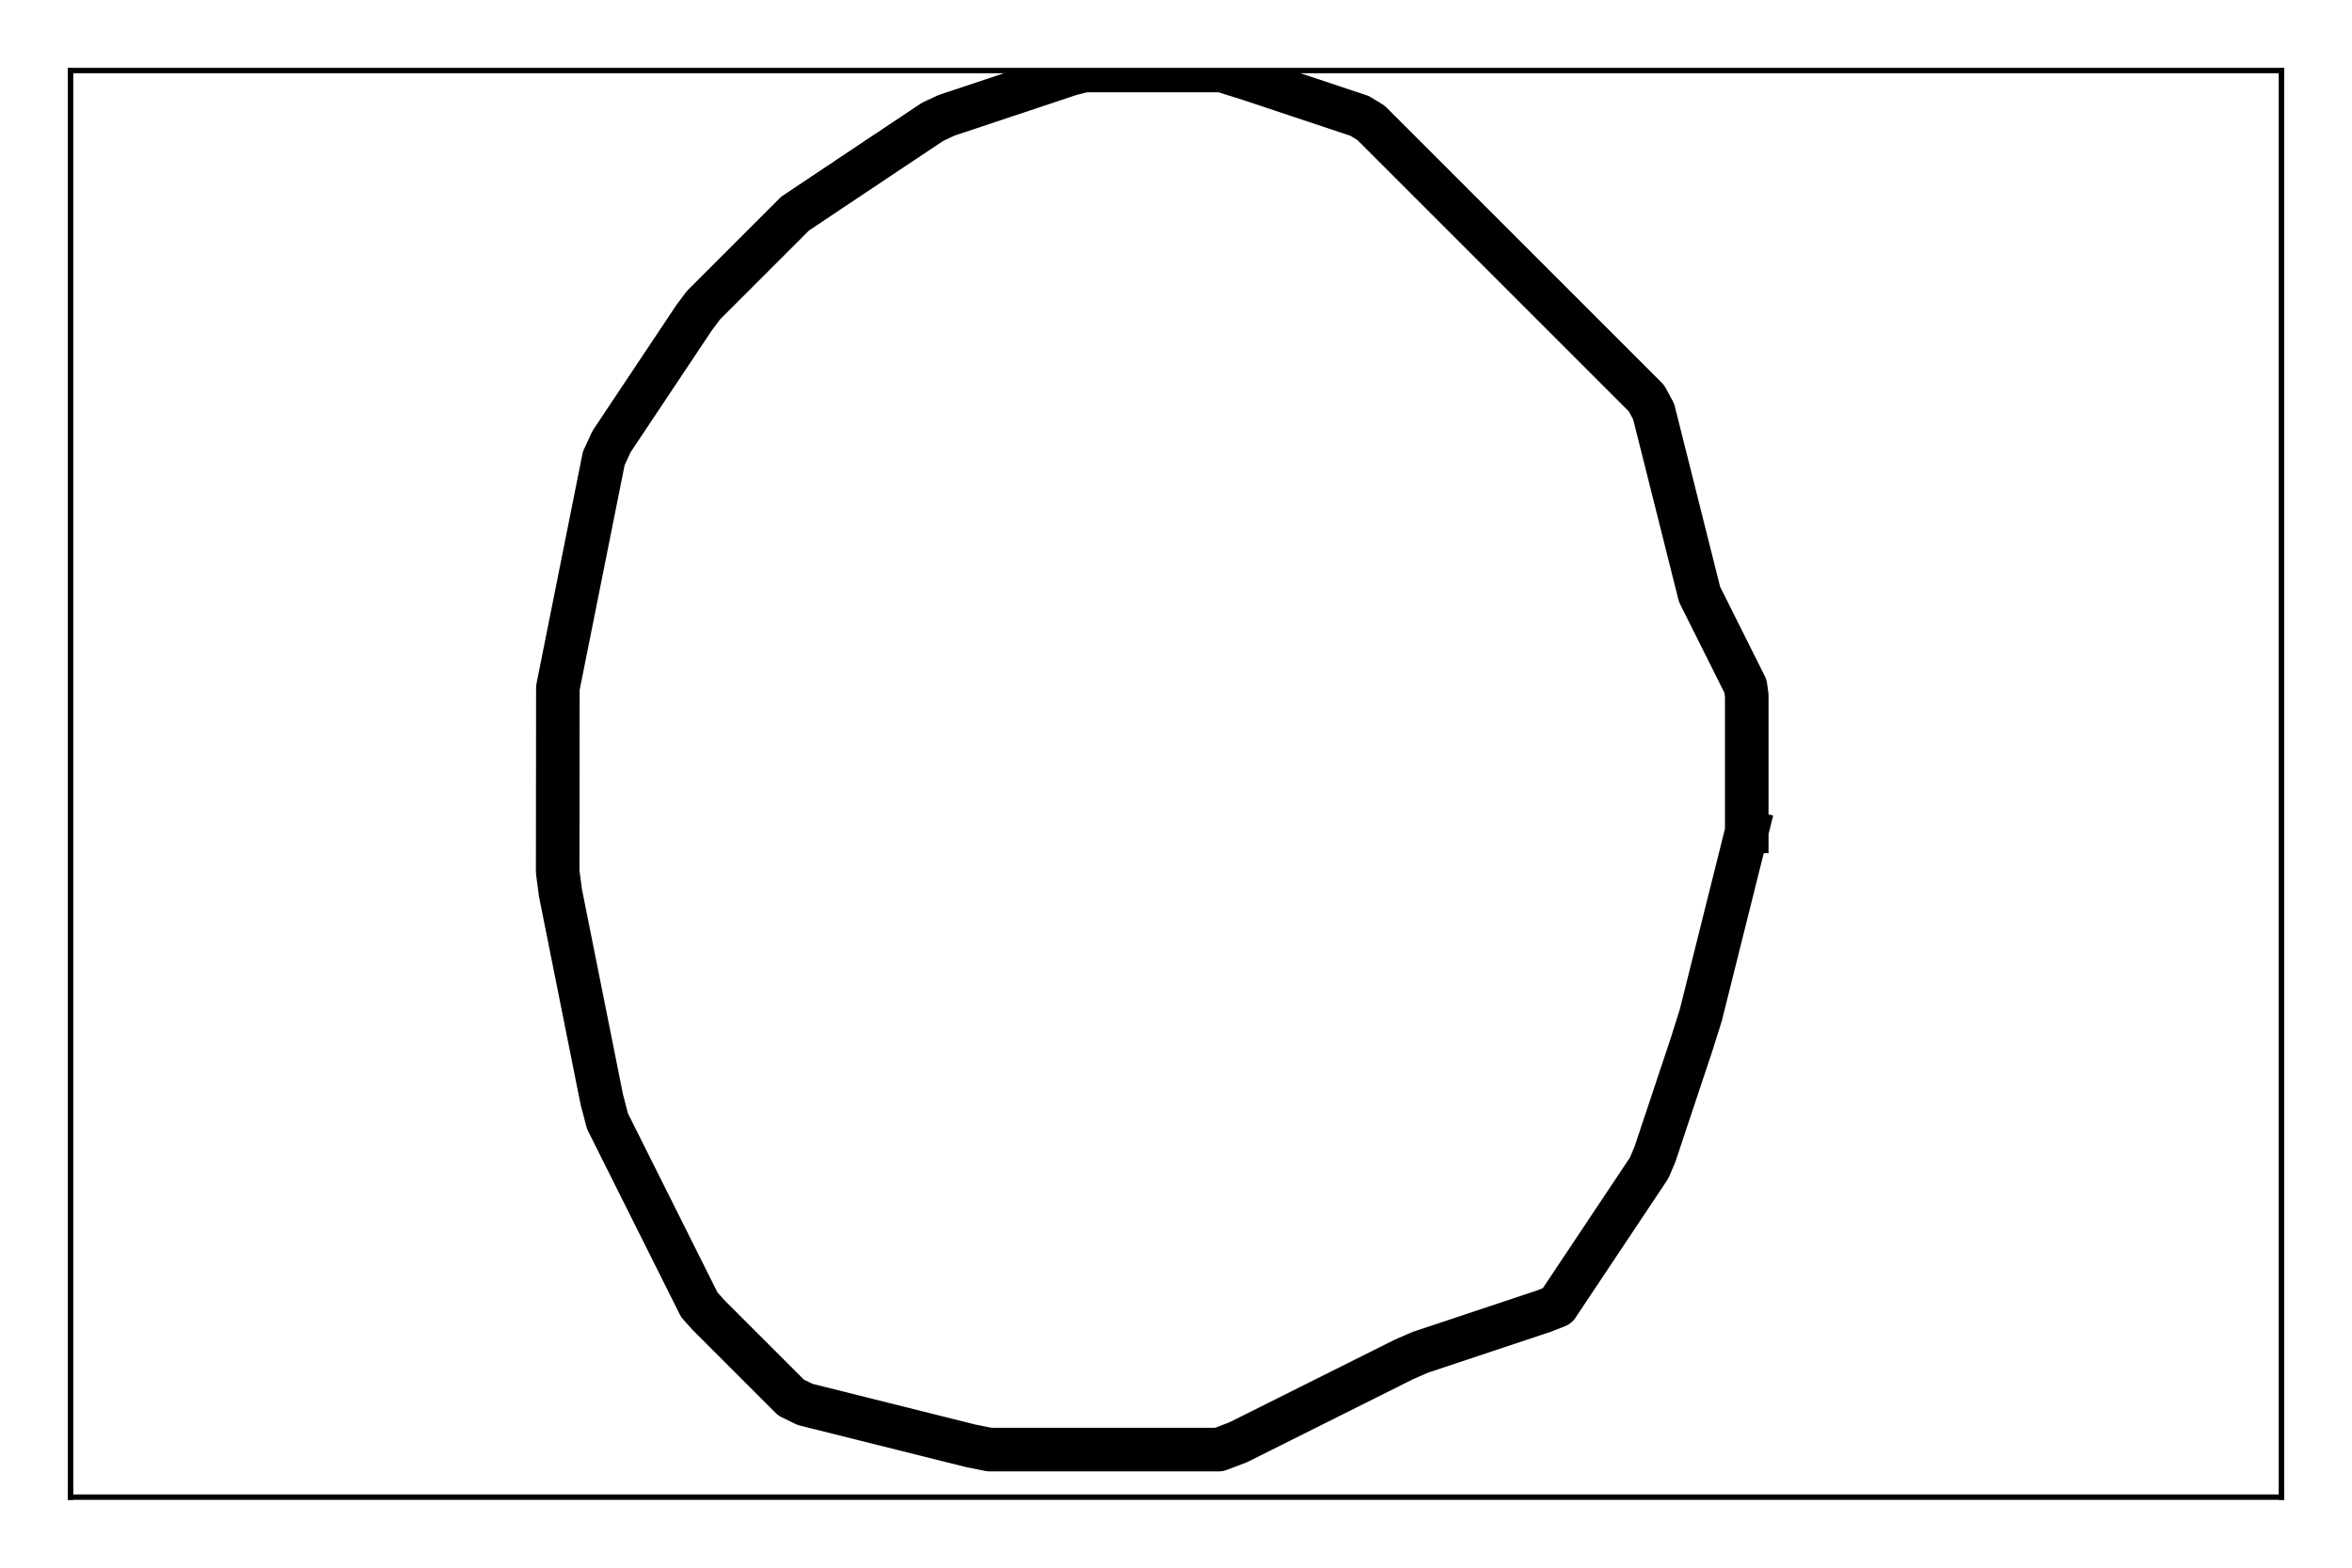 <?xml version="1.0" encoding="utf-8" standalone="no"?>
<!DOCTYPE svg PUBLIC "-//W3C//DTD SVG 1.1//EN"
  "http://www.w3.org/Graphics/SVG/1.1/DTD/svg11.dtd">
<!-- Created with matplotlib (http://matplotlib.org/) -->
<svg height="288pt" version="1.1" viewBox="0 0 432 288" width="432pt" xmlns="http://www.w3.org/2000/svg" xmlns:xlink="http://www.w3.org/1999/xlink">
 <defs>
  <style type="text/css">
*{stroke-linecap:butt;stroke-linejoin:round;stroke-miterlimit:100000;}
  </style>
 </defs>
 <g id="figure_1">
  <g id="patch_1">
   <path d="M 0 288 
L 432 288 
L 432 0 
L 0 0 
z
" style="fill:#ffffff;"/>
  </g>
  <g id="axes_1">
   <g id="patch_2">
    <path d="M 12.96 275.04 
L 419.04 275.04 
L 419.04 12.96 
L 12.96 12.96 
z
" style="fill:#ffffff;"/>
   </g>
   <g id="line2d_1">
    <path clip-path="url(#p5dd2c4f24e)" d="M 320.832 152.736 
L 312.4 186.466 
L 310.713 191.829 
L 303.967 212.067 
L 302.888 214.596 
L 286.023 239.894 
L 283.561 240.872 
L 260.793 248.461 
L 257.791 249.776 
L 227.434 264.955 
L 223.893 266.304 
L 181.731 266.304 
L 178.223 265.596 
L 147.866 258.006 
L 145.302 256.758 
L 130.124 241.58 
L 128.438 239.691 
L 111.573 205.962 
L 110.527 201.948 
L 102.938 164.002 
L 102.432 160.123 
L 102.466 126.359 
L 110.898 84.197 
L 112.315 81.128 
L 127.493 58.36 
L 129.18 56.1 
L 146.045 39.235 
L 161.189 29.117 
L 171.308 22.371 
L 173.838 21.19 
L 196.605 13.601 
L 199.135 12.96 
L 224.432 12.96 
L 229.492 14.545 
L 249.73 21.291 
L 251.821 22.573 
L 302.416 73.168 
L 303.731 75.596 
L 312.163 109.191 
L 320.596 126.056 
L 320.832 127.742 
L 320.832 152.736 
L 320.832 152.736 
" style="fill:none;stroke:#000000;stroke-linecap:square;stroke-width:8.0;"/>
   </g>
   <g id="patch_3">
    <path d="M 12.96 12.96 
L 419.04 12.96 
" style="fill:none;stroke:#000000;stroke-linecap:square;stroke-linejoin:miter;"/>
   </g>
   <g id="patch_4">
    <path d="M 419.04 275.04 
L 419.04 12.96 
" style="fill:none;stroke:#000000;stroke-linecap:square;stroke-linejoin:miter;"/>
   </g>
   <g id="patch_5">
    <path d="M 12.96 275.04 
L 419.04 275.04 
" style="fill:none;stroke:#000000;stroke-linecap:square;stroke-linejoin:miter;"/>
   </g>
   <g id="patch_6">
    <path d="M 12.96 275.04 
L 12.96 12.96 
" style="fill:none;stroke:#000000;stroke-linecap:square;stroke-linejoin:miter;"/>
   </g>
  </g>
 </g>
 <defs>
  <clipPath id="p5dd2c4f24e">
   <rect height="262.08" width="406.08" x="12.96" y="12.96"/>
  </clipPath>
 </defs>
</svg>
